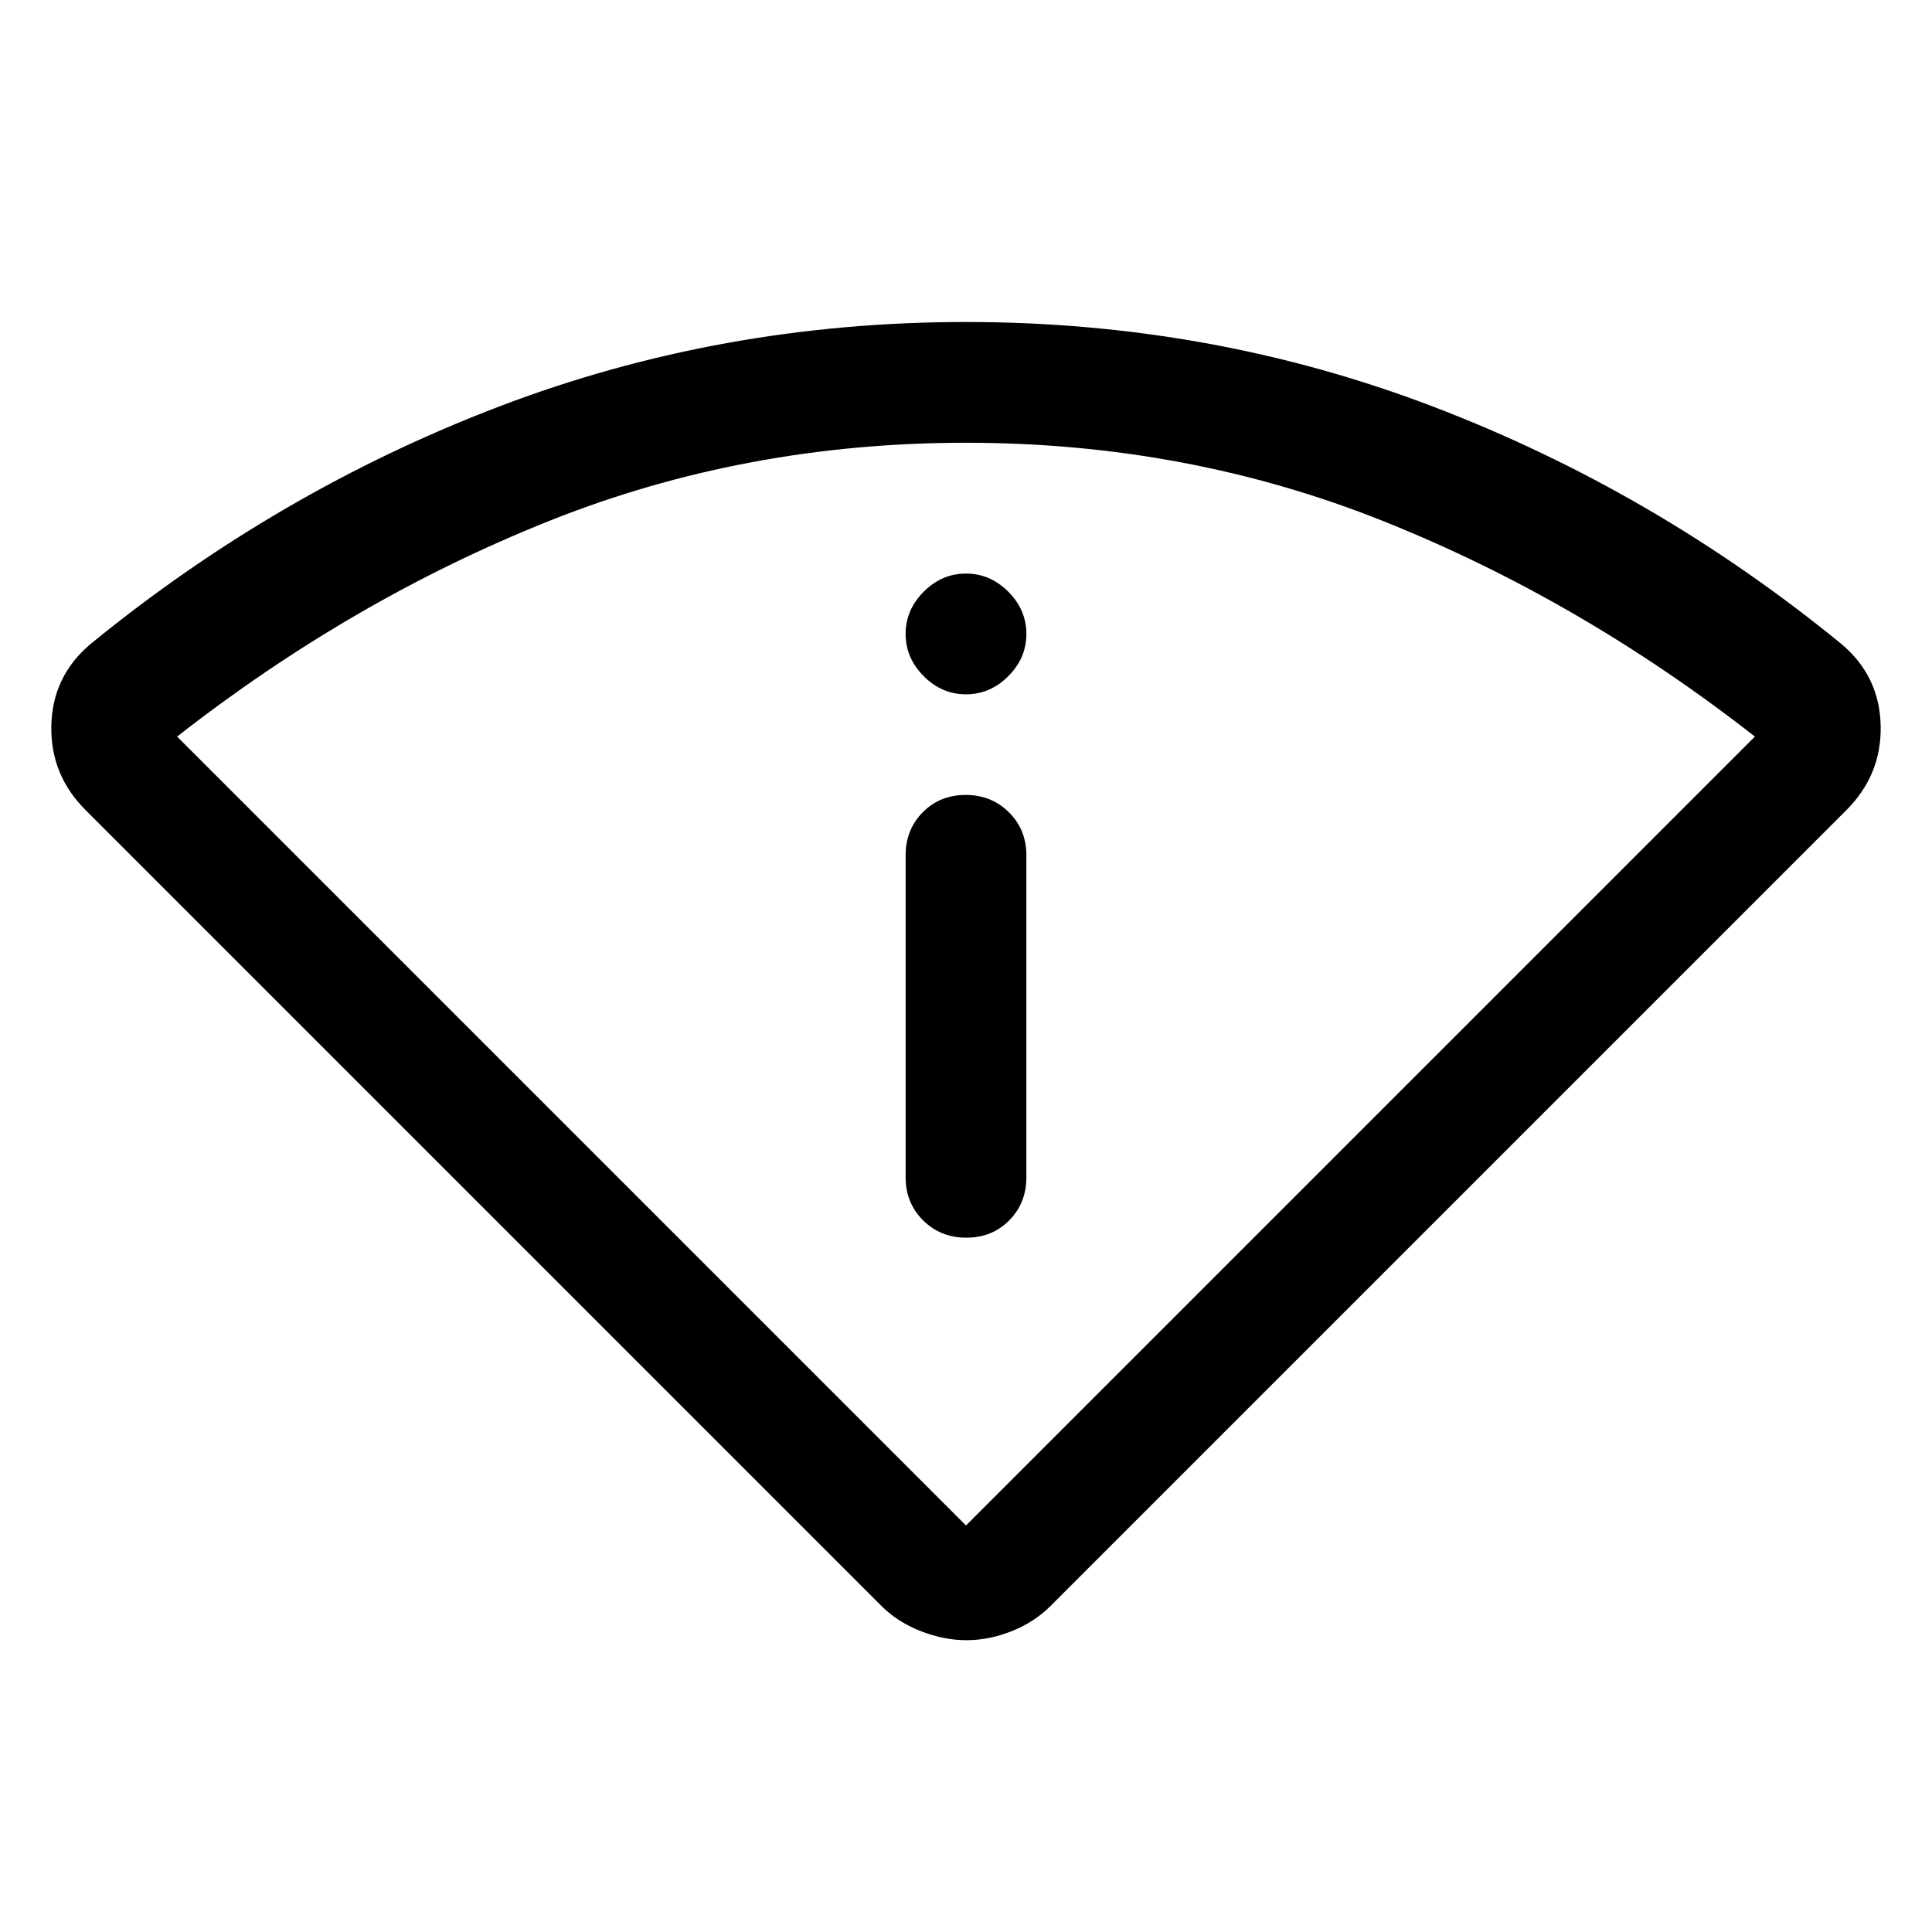 <svg xmlns="http://www.w3.org/2000/svg" width="48" height="48" viewBox="0 96 960 960"><path d="M480.25 911q-11.25 0-22.75-4.5T438 894L43 499q-18-17.67-17.5-42.335T45 416q93-76 203-118t232-42q122 0 232 42t203 118q19 16 19.5 40.665T917 499L522 894q-8 8-19.25 12.5t-22.5 4.5Zm-.25-57 392-392q-87-68-184.5-107T480 316q-110 0-207.5 39T88 462l392 392Zm.175-143q12.825 0 21.325-8.625T510 681V521q0-12.75-8.675-21.375-8.676-8.625-21.5-8.625-12.825 0-21.325 8.625T450 521v160q0 12.75 8.675 21.375 8.676 8.625 21.5 8.625ZM480 441q12 0 21-9t9-21q0-12-9-21t-21-9q-12 0-21 9t-9 21q0 12 9 21t21 9Zm0 413Z"/></svg>